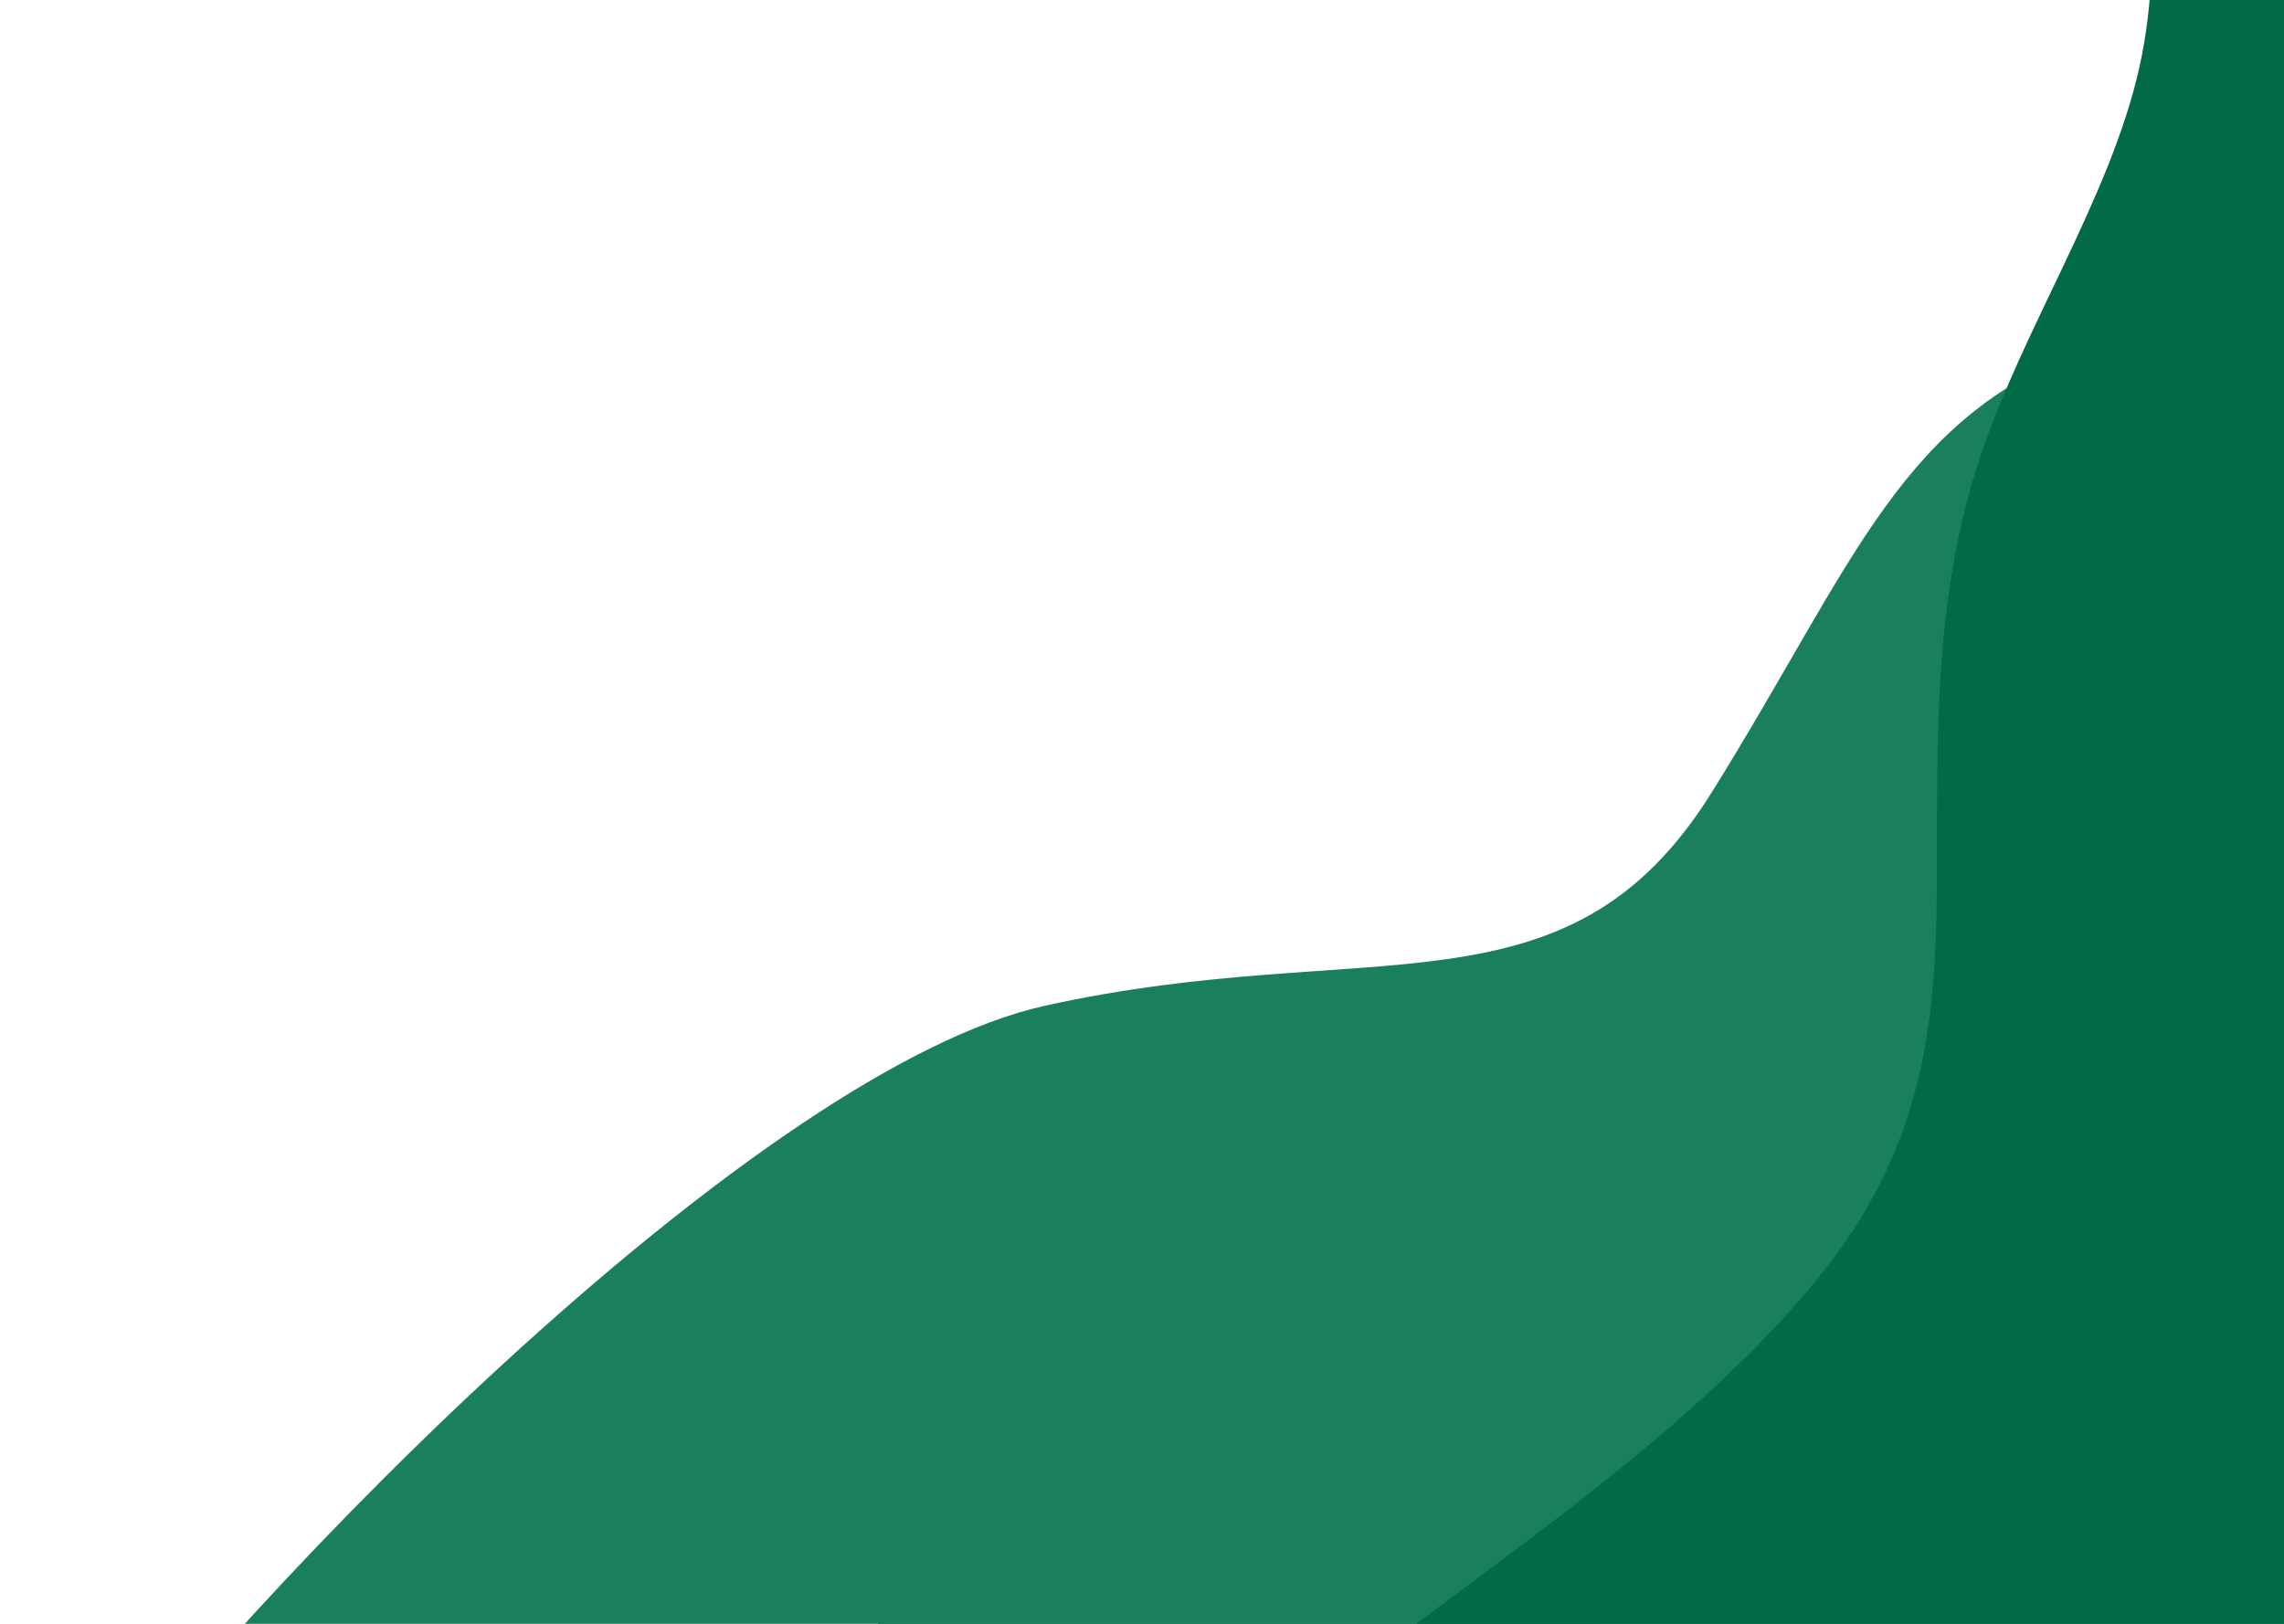 <svg width="1440" height="1024" viewBox="0 0 1440 1024" fill="none" xmlns="http://www.w3.org/2000/svg">
<path d="M658.679 634.273C481.938 673.459 168.098 986.485 25.805 1178.46L1604.97 1016.75L1490.72 19.197C1452.54 -56.47 1411.15 3.554 1407.17 28.766C1402.01 61.486 1445.62 174.86 1321.9 217.777C1198.17 260.694 1170.28 353.703 1079 500C987.721 646.297 863.641 588.831 658.679 634.273Z" fill="#1A7F5D"/>
<path fill-rule="evenodd" clip-rule="evenodd" d="M464.465 1353.63L479.792 1282.48C495.118 1211.34 525.771 1069.04 580.421 966.316C635.071 863.589 713.717 800.426 812.932 771.176C912.147 741.926 1007.64 760.554 1100 720C1192.36 679.446 1281.58 579.708 1314.05 536.822L1346.52 493.937L1490.5 731.325L1447.74 757.255C1404.99 783.184 1319.49 835.042 1233.99 886.901C1148.49 938.76 1062.98 990.618 977.48 1042.48C891.978 1094.34 806.475 1146.19 720.973 1198.05C635.47 1249.91 549.968 1301.77 507.216 1327.7L464.465 1353.63Z" fill="#1A7F5D"/>
<path fill-rule="evenodd" clip-rule="evenodd" d="M893 1024L947.7 983.1C1002.4 942.2 1111.8 860.4 1166.5 778.6C1221.2 696.8 1221.2 615 1221.2 533.2C1221.2 451.4 1221.2 369.6 1248.55 287.8C1275.9 206 1330.6 124.2 1348.83 42.4C1367.07 -39.4 1348.83 -121.2 1339.72 -162.1L1330.6 -203L1440 -203V-162.1C1440 -121.2 1440 -39.4 1440 42.4C1440 124.2 1440 206 1440 287.8C1440 369.6 1440 451.4 1440 533.2C1440 615 1440 696.8 1440 778.6C1440 860.4 1440 942.2 1440 983.1V1024L893 1024Z" fill="#016B45"/>
</svg>
